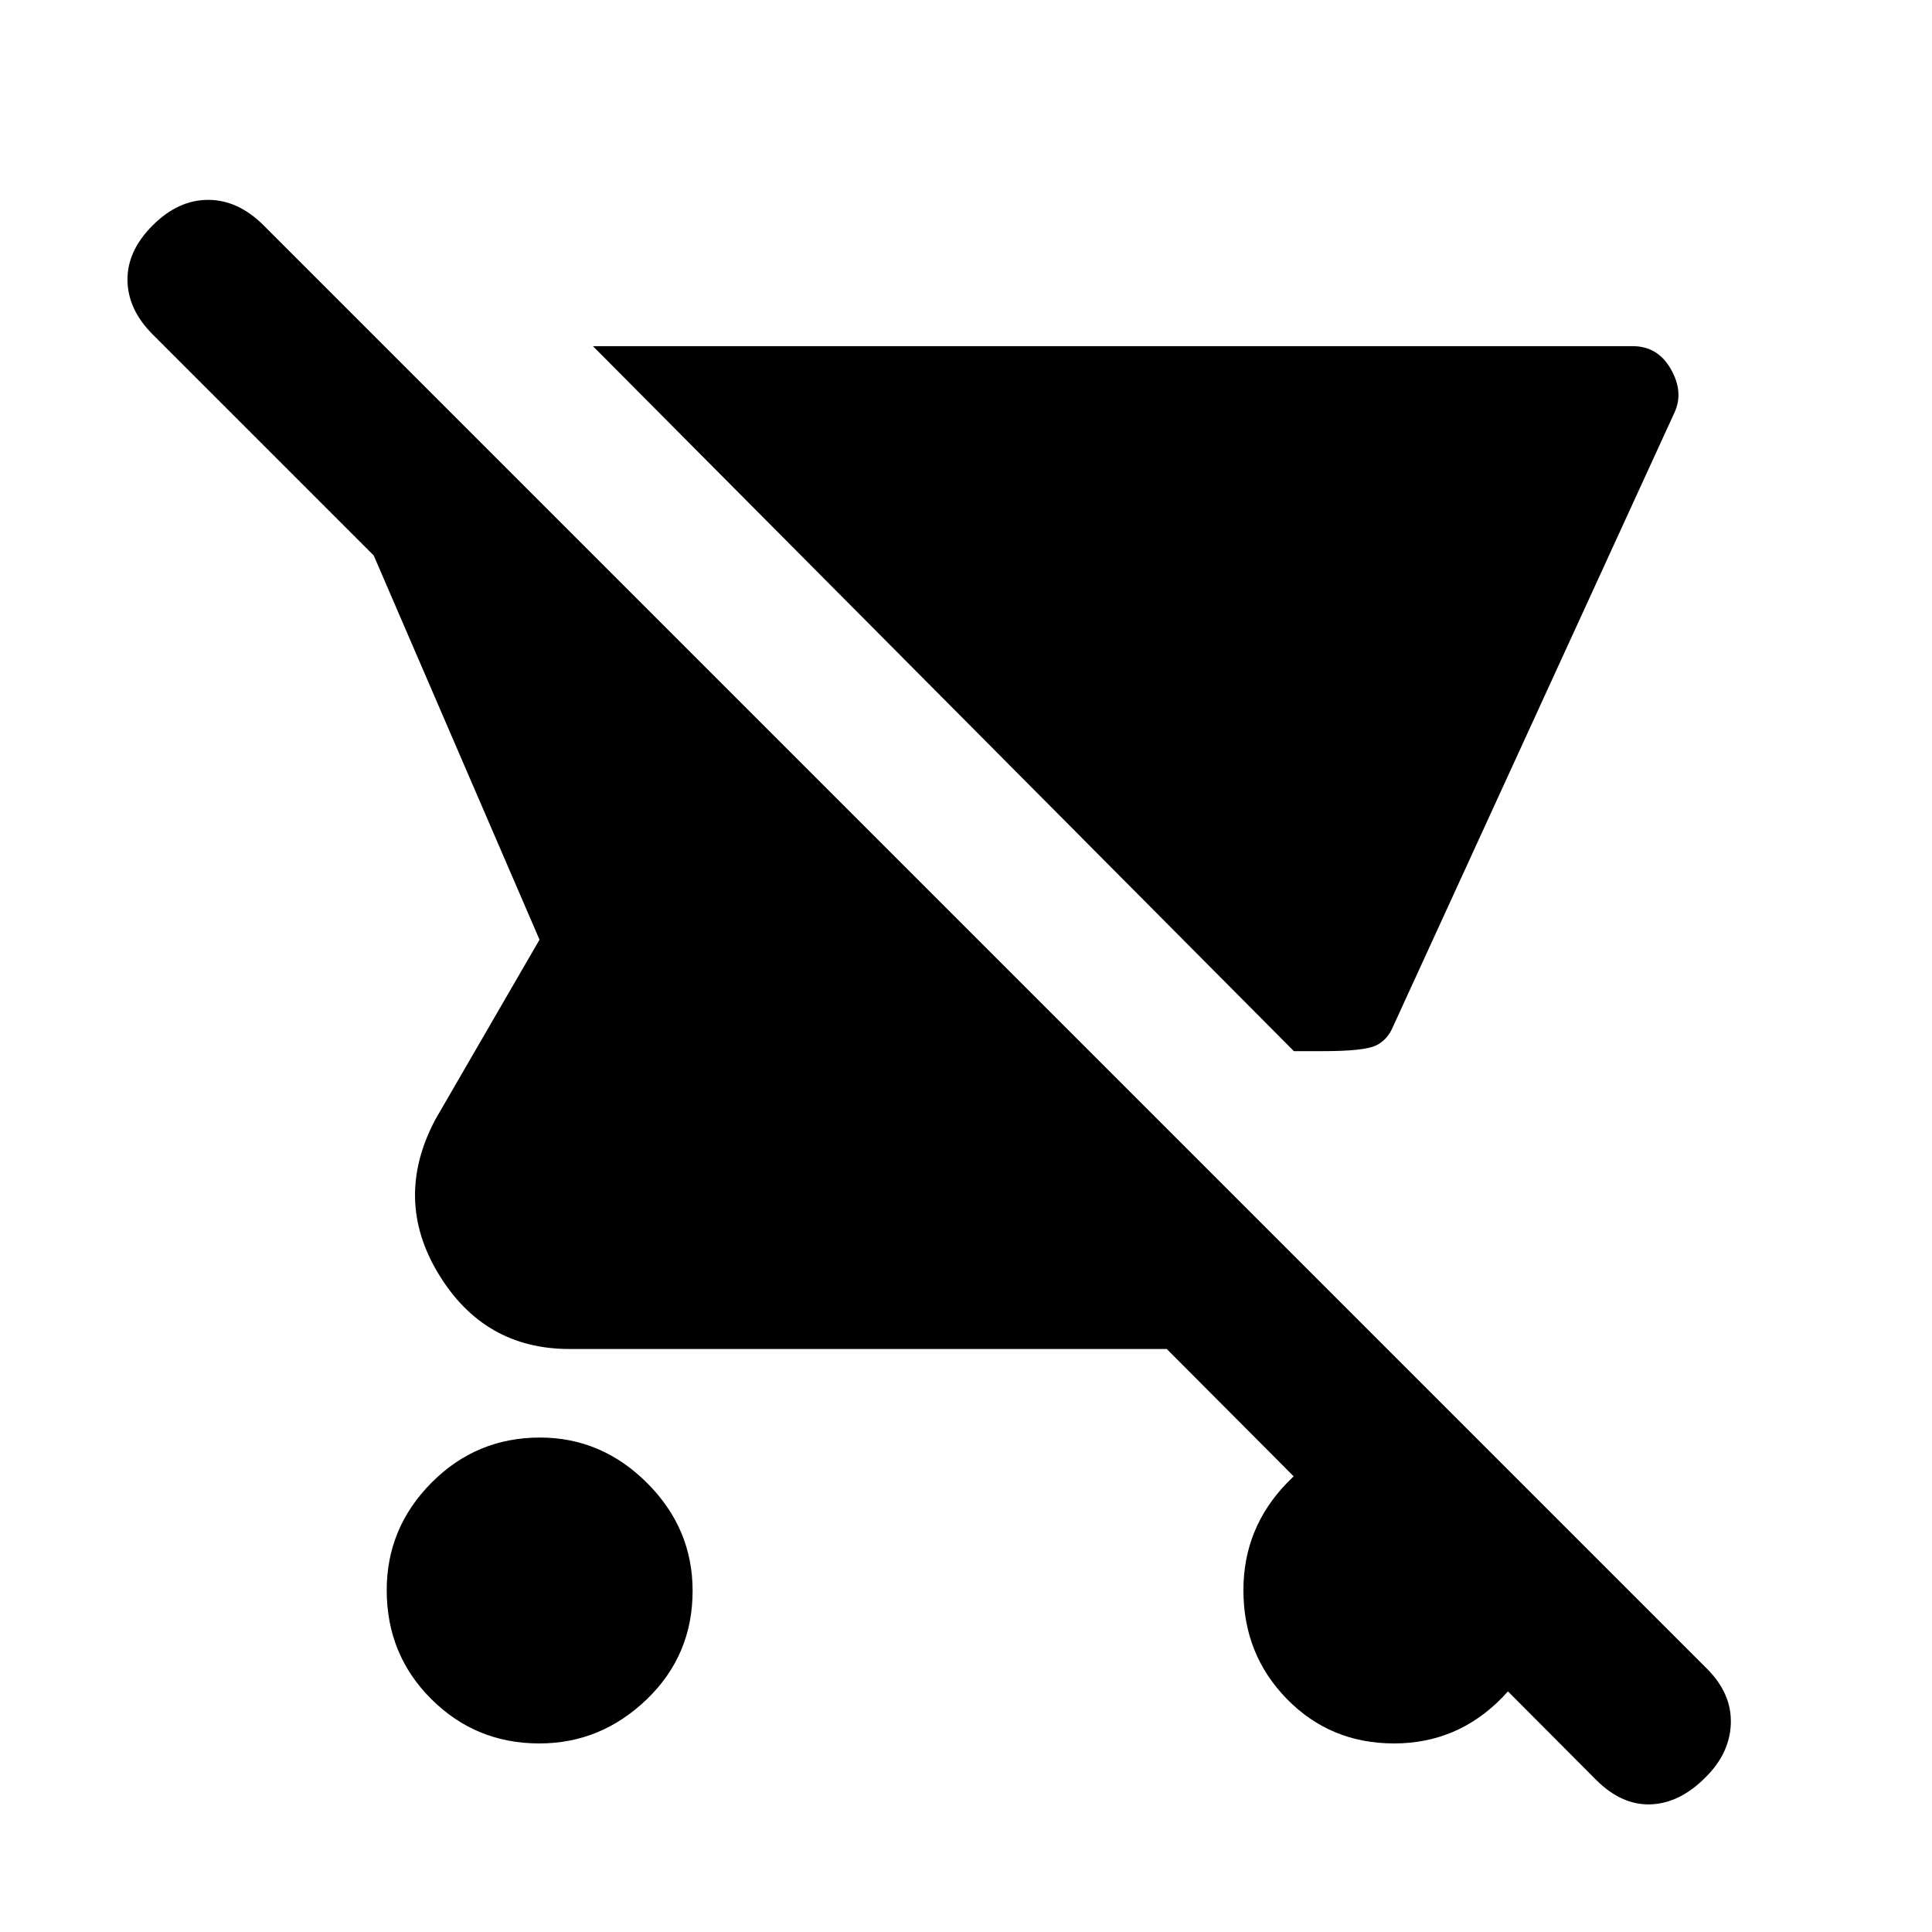 <svg xmlns="http://www.w3.org/2000/svg" height="20" viewBox="0 -960 960 960" width="20"><path d="M657.615-437.694h-14.693L294.616-787.999h516.613q12.538 0 19.038 11.461 6.5 11.462 1.731 21.616L692.384-450.309q-2.847 7.077-8.769 9.846-5.923 2.769-26 2.769Zm-389.62 344q-31.61 0-53.725-22.082-22.115-22.082-22.115-54.076 0-30.994 22.275-53.417 22.274-22.423 53.884-22.423 30.609 0 53.224 22.582 22.616 22.582 22.616 53.576 0 31.995-22.775 53.918-22.774 21.922-53.384 21.922Zm525.082 18.077L579.77-289.694H282.923q-42.384 0-65-37.269-22.615-37.268-1.538-76.883l51.693-89.232-82.385-190.923L75.848-793.846q-12.308-12.308-12.5-26.885-.192-14.576 12.5-27.268t27.576-12.692q14.885 0 27.577 12.692L848.23-130.77q12.307 12.307 11.807 27.21-.5 14.902-12.807 26.943-12.692 12.692-27.076 13.192-14.385.5-27.077-12.192ZM692.686-93.694q-31.609 0-53.224-22.082-21.616-22.082-21.616-54.076 0-30.994 21.775-53.417 21.774-22.423 53.384-22.423 30.61 0 53.225 20.582 22.615 20.582 22.615 51.576 0 33.995-22.275 56.918-22.274 22.922-53.884 22.922Z"/></svg>